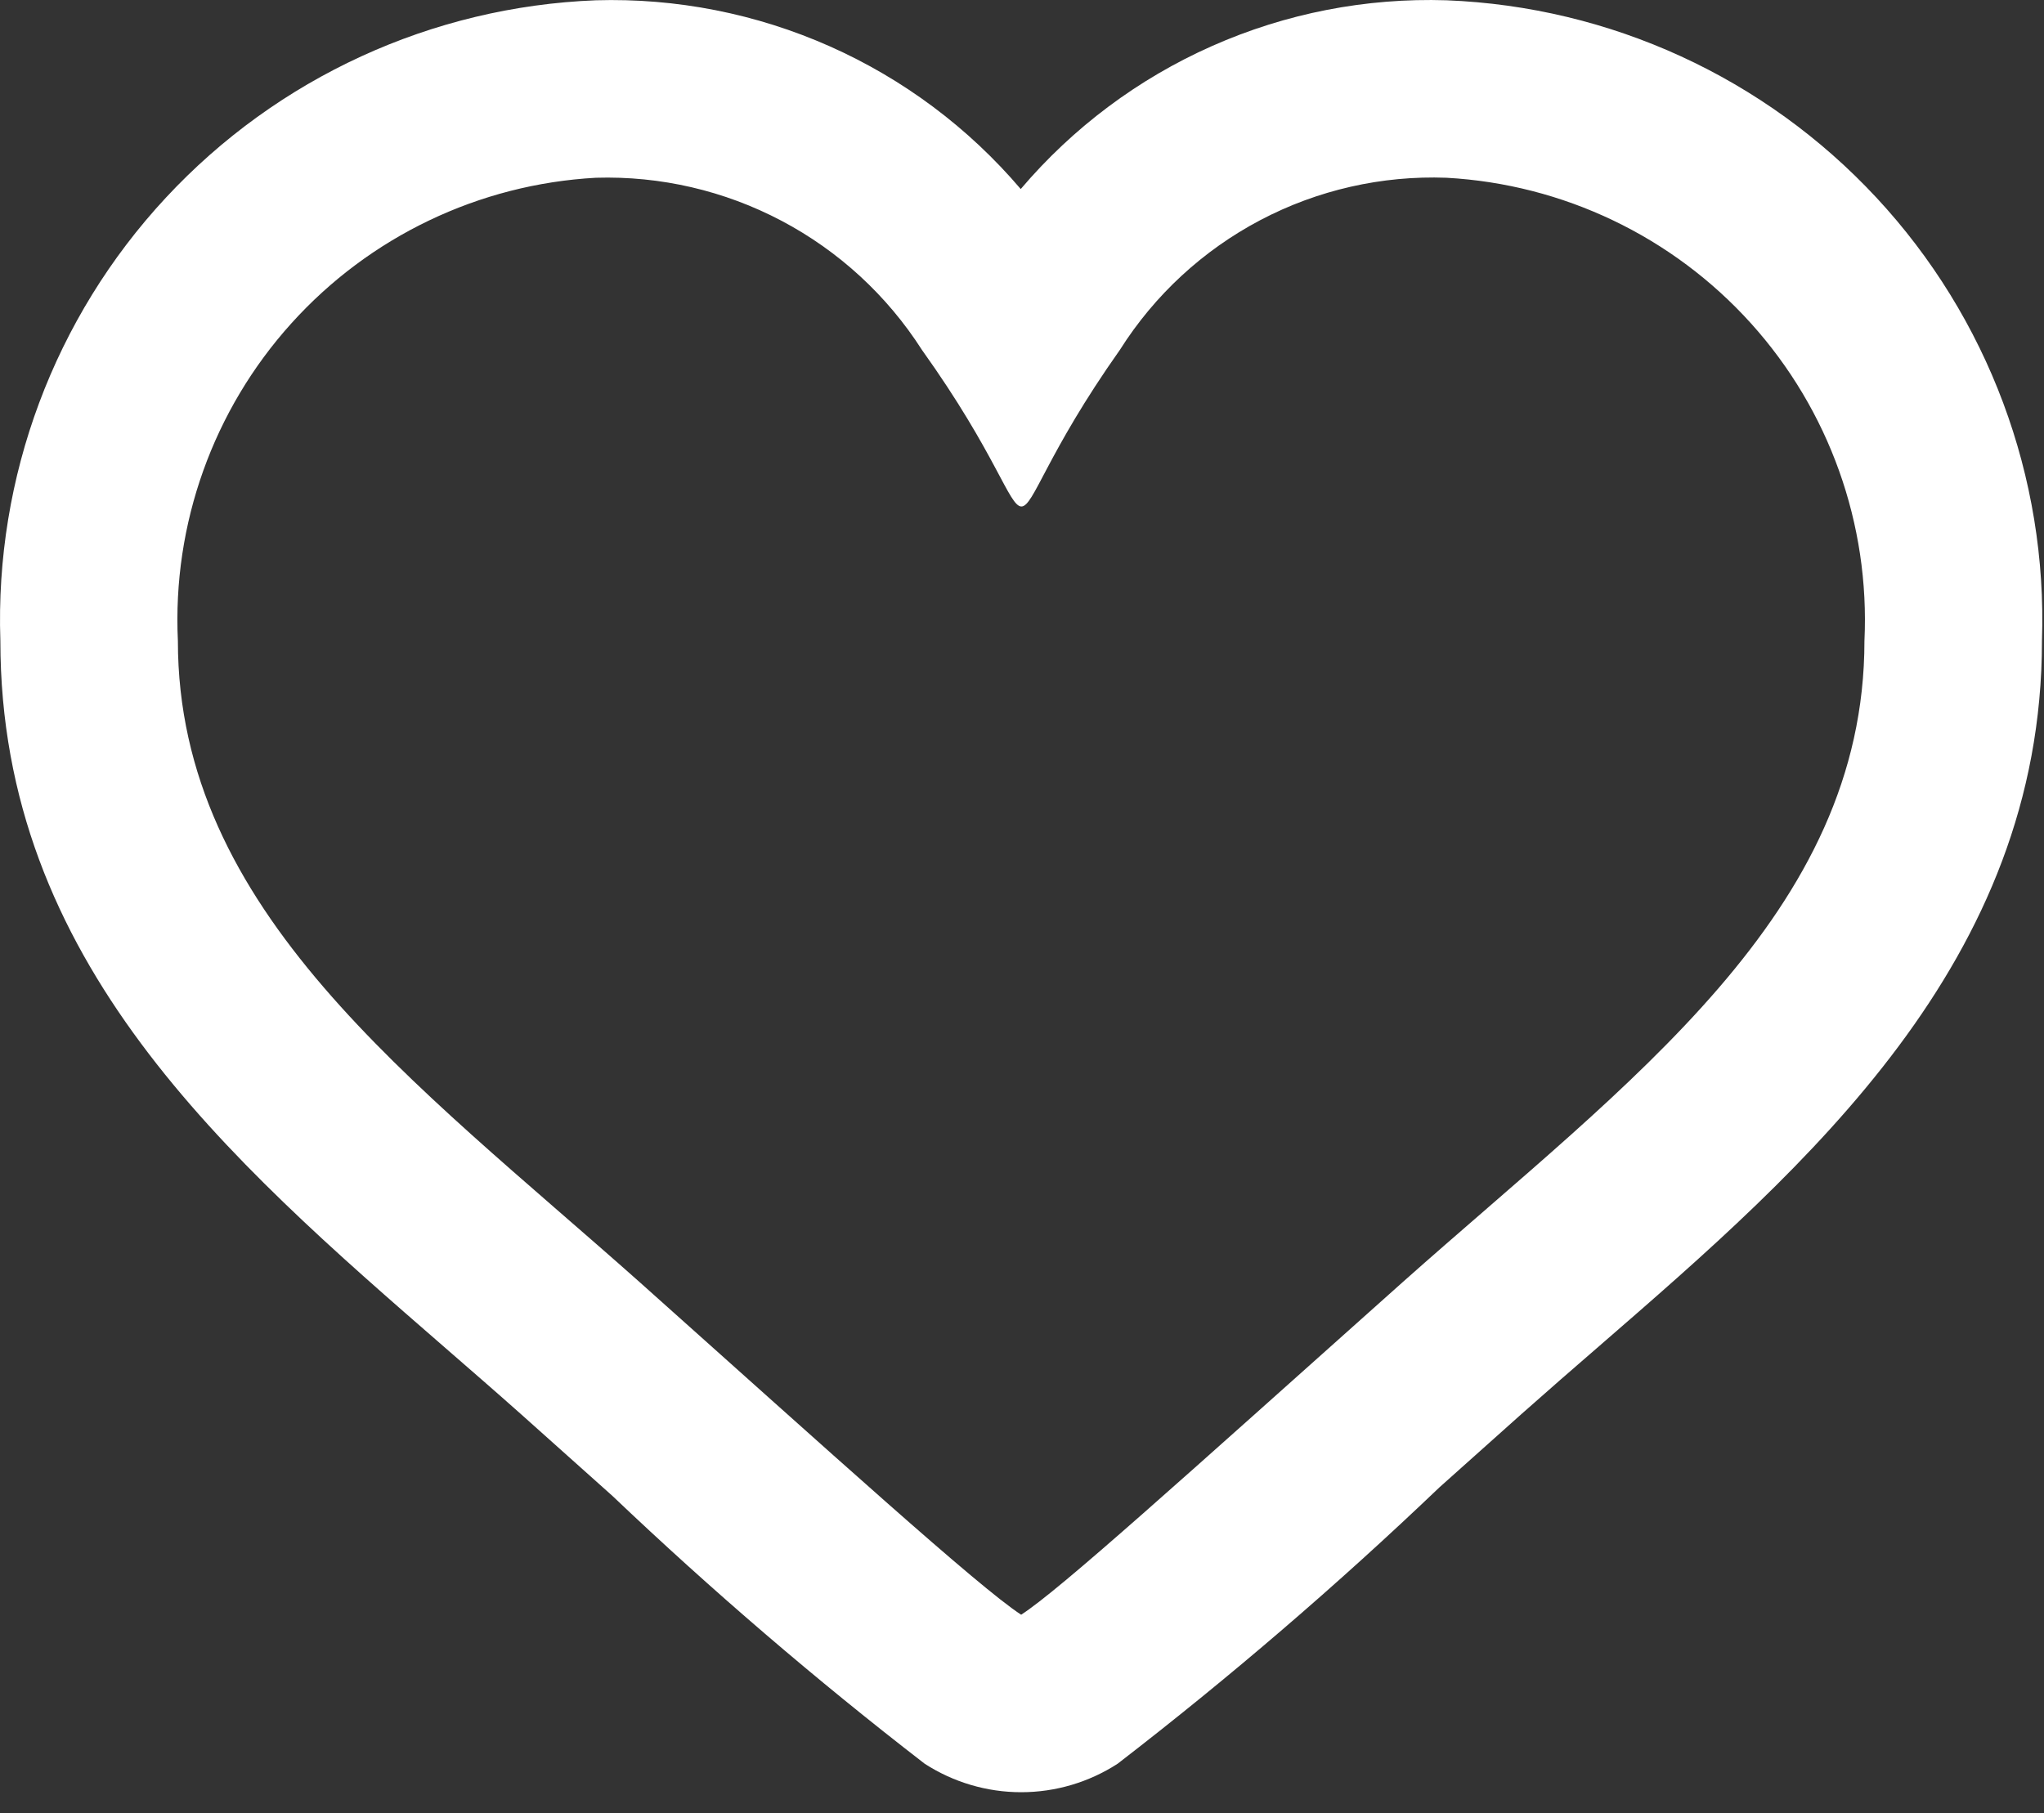 <svg width="71" height="63" viewBox="0 0 71 63" fill="none" xmlns="http://www.w3.org/2000/svg">
<rect x="0" y="0" width="71" height="63" fill="#333333" stroke="none"/>
<path d="M50.246 6.176C54.299 6.4 58.099 8.217 60.818 11.231C63.537 14.244 64.955 18.211 64.763 22.265C64.763 31.737 56.586 37.555 48.739 44.533C40.993 51.449 36.821 55.229 35.471 56.102C34 55.149 28.863 50.481 22.203 44.533C14.322 37.528 6.179 31.654 6.179 22.265C5.987 18.211 7.404 14.244 10.124 11.231C12.843 8.217 16.643 6.4 20.696 6.176C22.941 6.108 25.165 6.624 27.151 7.673C29.137 8.722 30.817 10.268 32.027 12.161C34.617 15.784 35.048 17.597 35.48 17.597C35.912 17.597 36.337 15.784 38.903 12.152C40.105 10.25 41.786 8.698 43.776 7.649C45.767 6.601 47.998 6.093 50.246 6.176ZM50.246 0.01C47.446 -0.08 44.662 0.463 42.101 1.599C39.541 2.734 37.269 4.433 35.456 6.568C33.644 4.439 31.377 2.744 28.822 1.609C26.267 0.474 23.49 -0.073 20.696 0.01C15.006 0.232 9.637 2.698 5.761 6.869C1.885 11.039 -0.182 16.575 0.013 22.265C0.013 33.396 7.875 40.232 15.476 46.839C16.348 47.598 17.23 48.362 18.106 49.142L21.272 51.973C24.726 55.259 28.346 58.365 32.119 61.279C33.118 61.925 34.282 62.269 35.471 62.269C36.66 62.269 37.824 61.925 38.822 61.279C42.716 58.276 46.448 55.07 50.003 51.674L52.846 49.133C53.749 48.331 54.665 47.533 55.574 46.747C62.771 40.503 70.929 33.427 70.929 22.265C71.124 16.575 69.057 11.039 65.181 6.869C61.305 2.698 55.935 0.232 50.246 0.01Z" fill="white"/>
</svg>
